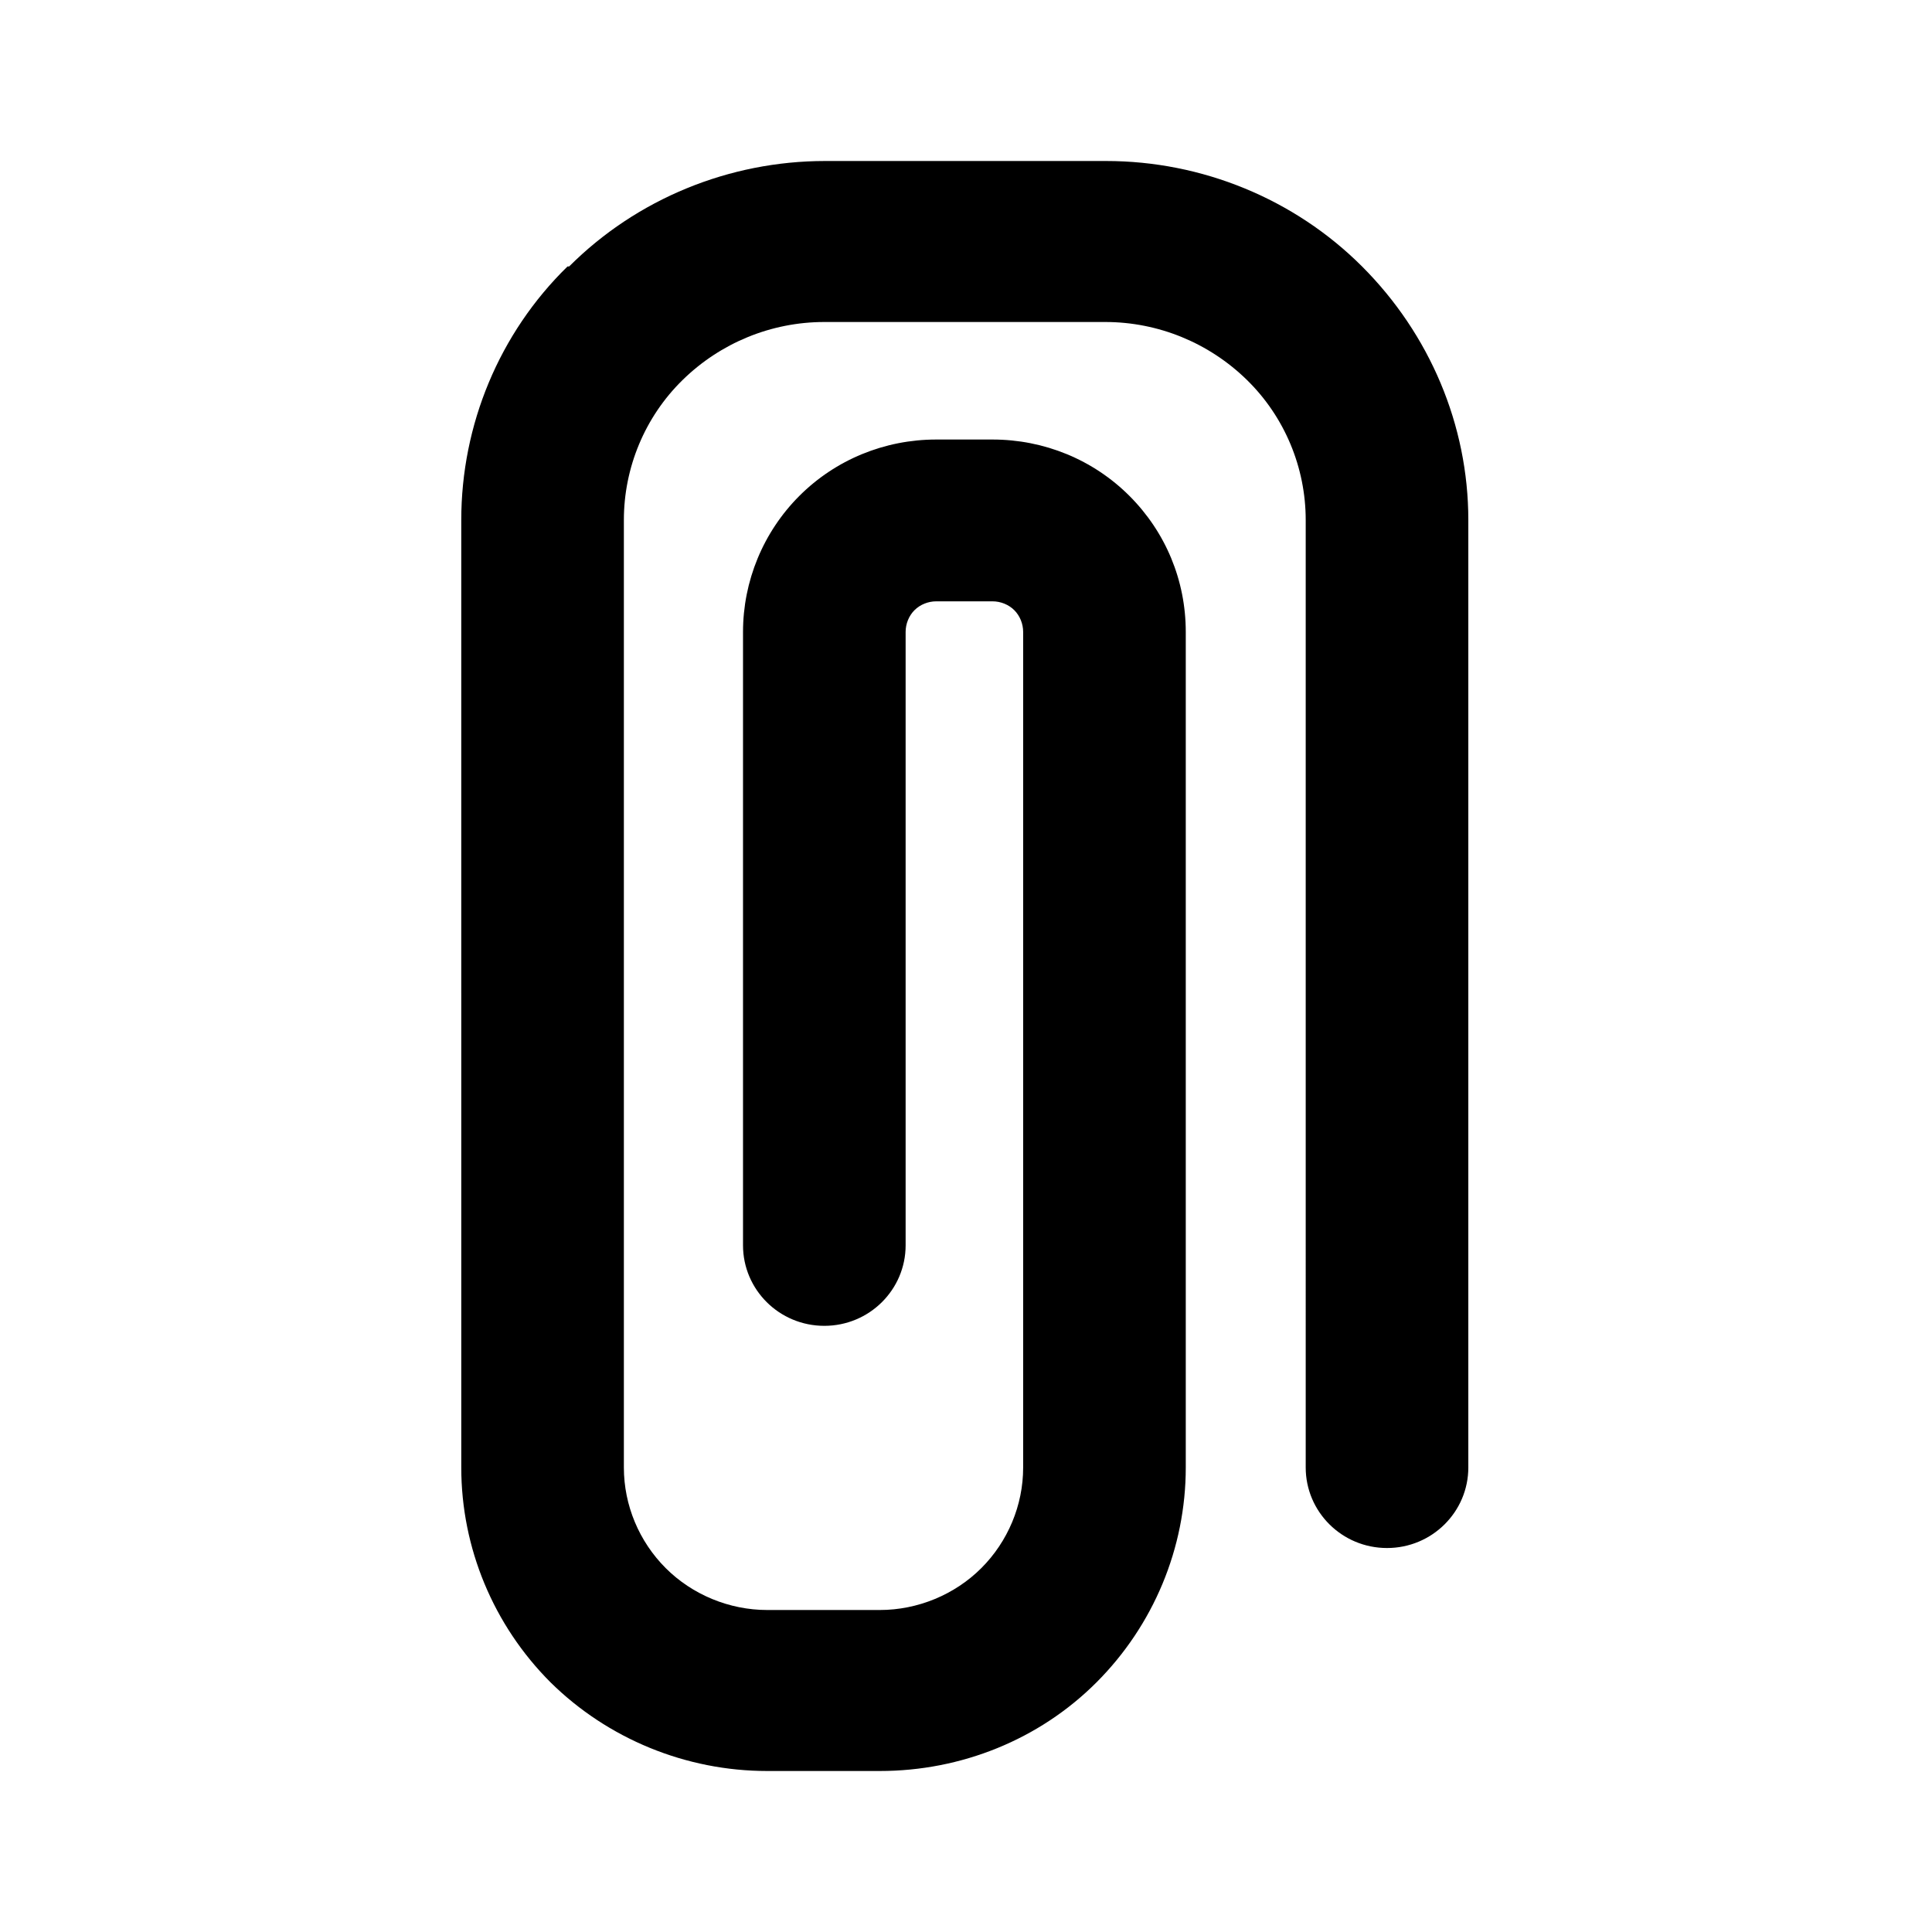 <svg viewBox="0 0 24 24" xmlns="http://www.w3.org/2000/svg">
  <path d="m7.07,3.31c.84-.84,1.99-1.31,3.18-1.31h3.49c1.19,0,2.34.47,3.18,1.31.84.84,1.32,1.97,1.32,3.15v11.77c0,.55-.45,1-1.01,1s-1.01-.45-1.01-1V6.46c0-.65-.26-1.28-.73-1.74s-1.1-.72-1.76-.72h-3.49c-.66,0-1.29.26-1.76.72s-.73,1.09-.73,1.74v11.77c0,.47.19.92.52,1.25.33.33.79.52,1.26.52h1.4c.47,0,.93-.19,1.26-.52.33-.33.52-.78.52-1.25V7.85c0-.1-.04-.2-.11-.27-.07-.07-.17-.11-.27-.11h-.7c-.1,0-.2.04-.27.11-.07.07-.11.17-.11.27v7.62c0,.55-.45,1-1.01,1s-1.01-.45-1.01-1v-7.62c0-.63.25-1.24.7-1.69.45-.45,1.06-.7,1.7-.7h.7c.64,0,1.25.25,1.7.7.45.45.7,1.05.7,1.69v10.38c0,1-.4,1.96-1.11,2.67-.71.71-1.68,1.1-2.69,1.1h-1.4c-1.01,0-1.98-.4-2.69-1.1-.71-.71-1.11-1.67-1.11-2.67V6.46c0-1.18.47-2.32,1.32-3.15Z"/>
</svg>